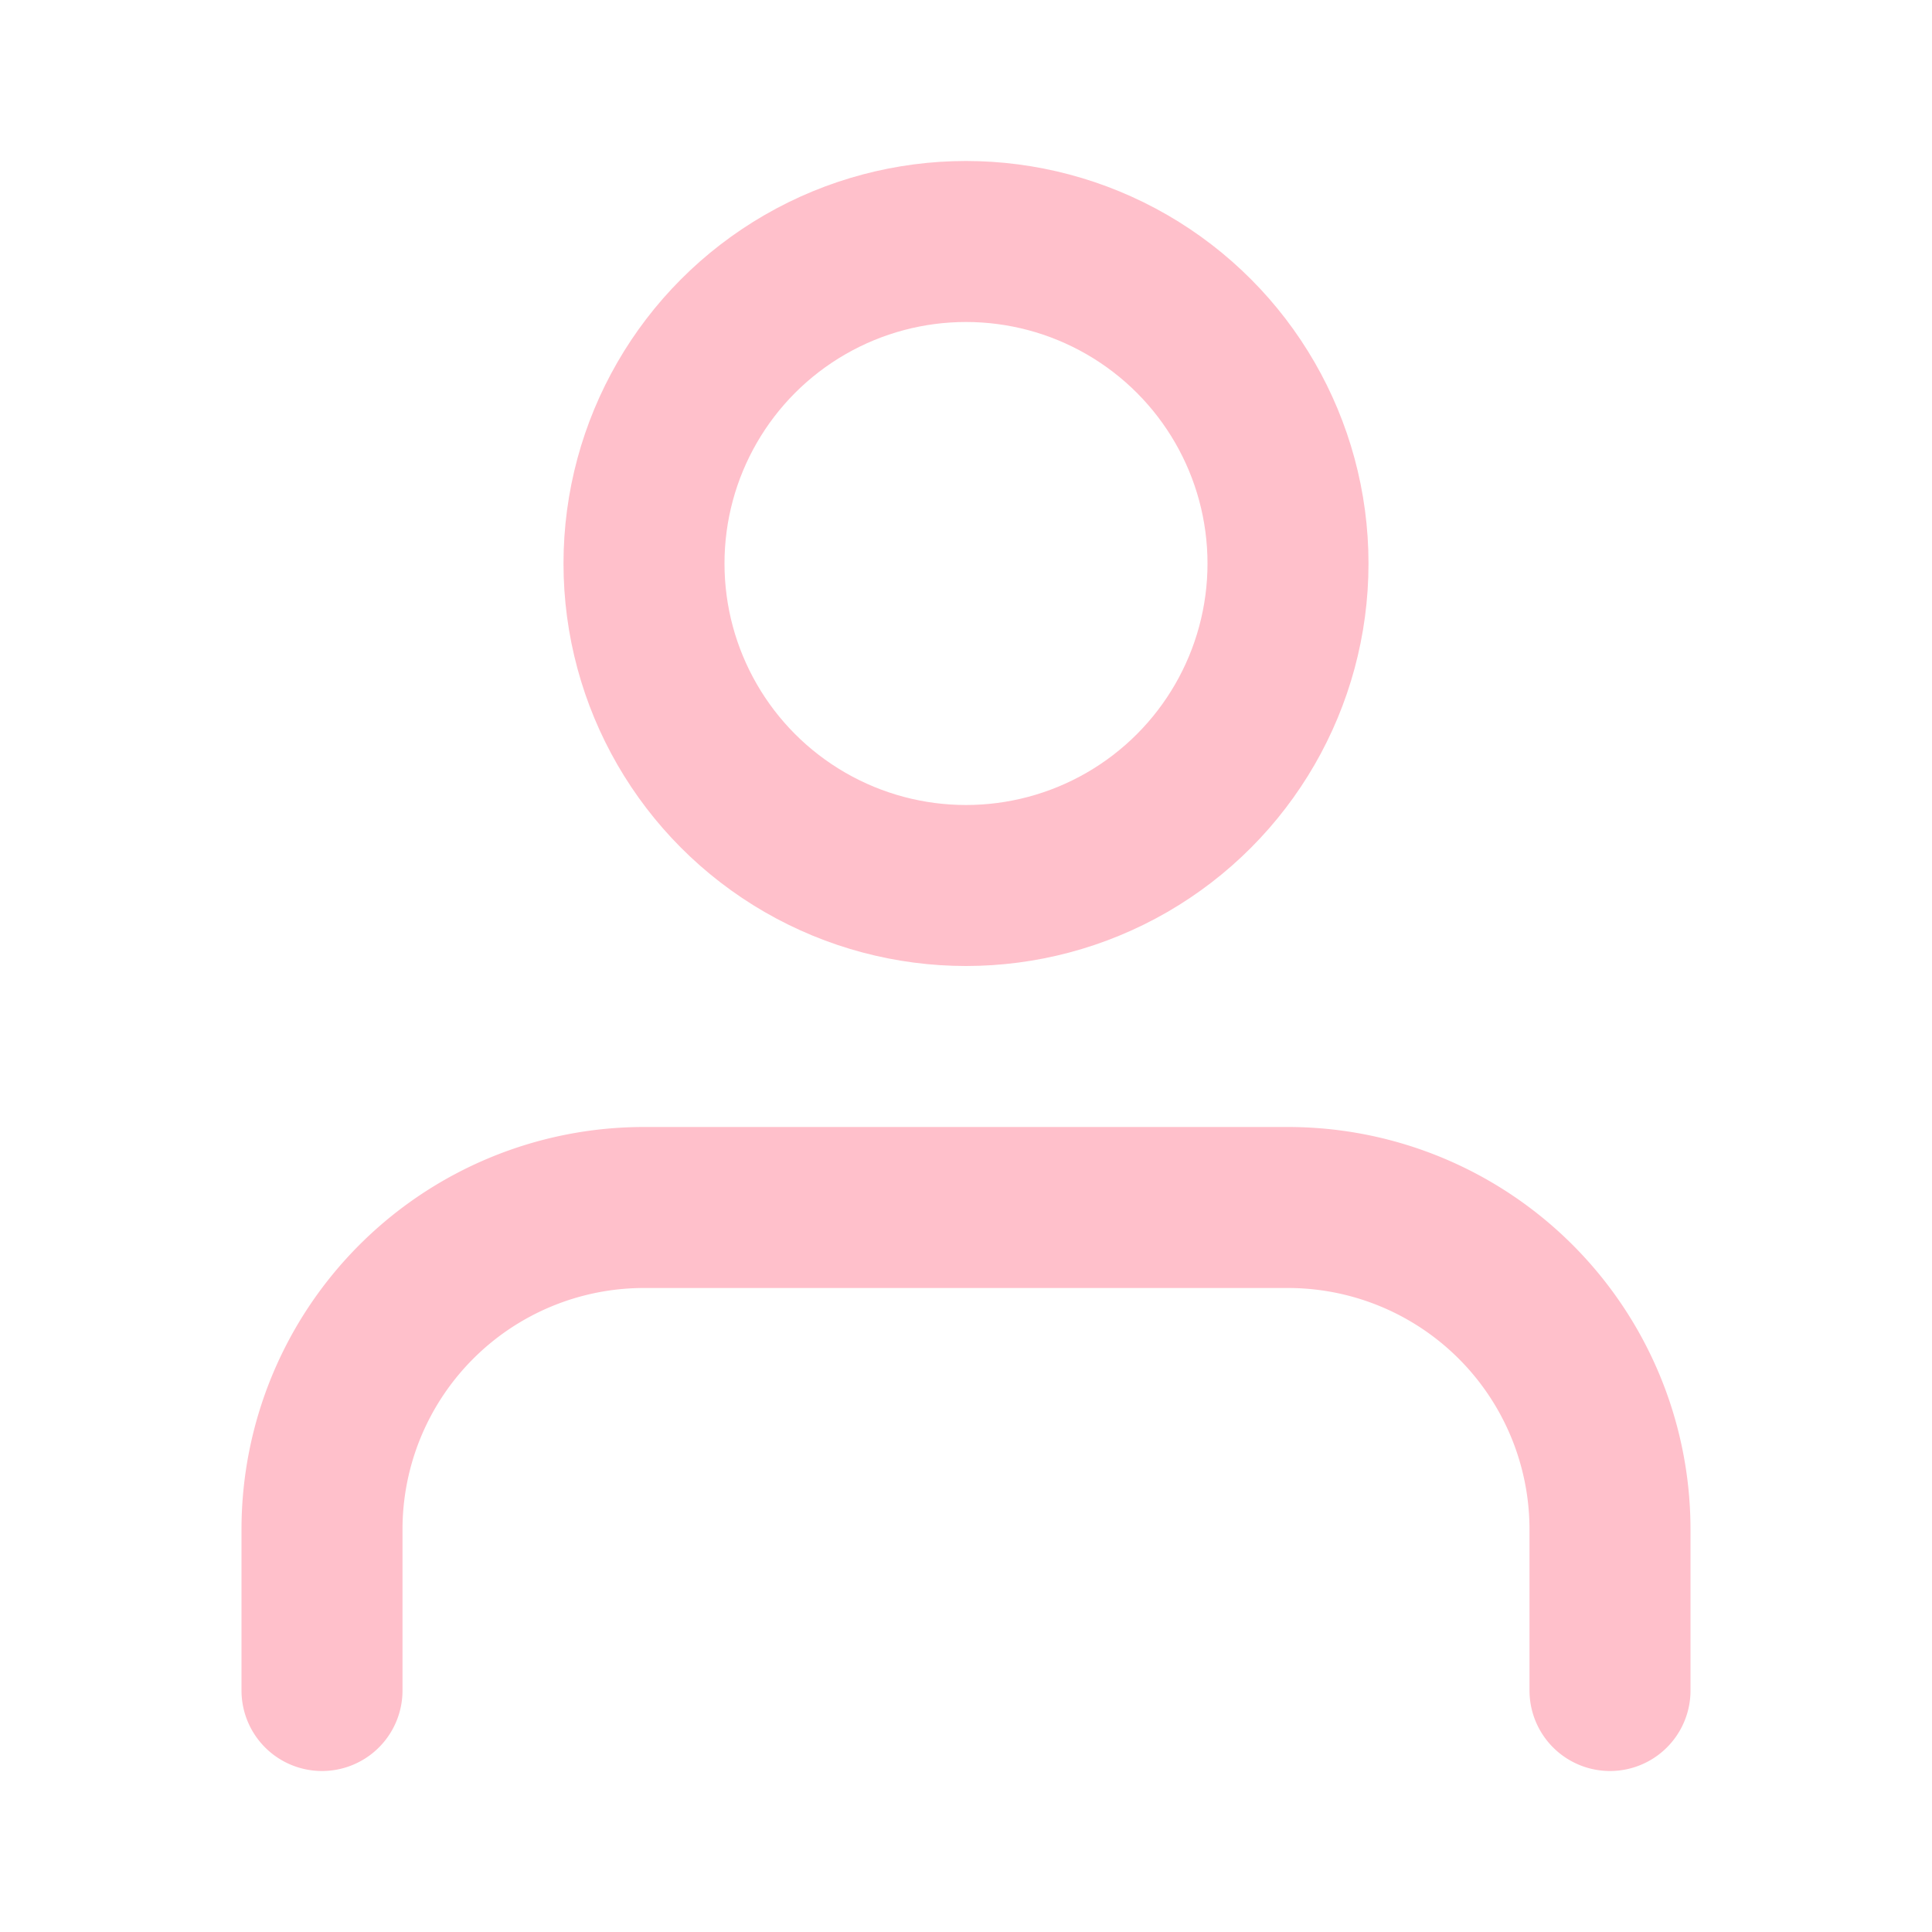 <svg xmlns="http://www.w3.org/2000/svg" width="56" height="56" viewBox="0 0 24 24" fill="none" stroke="pink" stroke-width="2" stroke-linecap="round" stroke-linejoin="round" class="feather feather-user"><path d="M20 21v-2a4 4 0 0 0-4-4H8a4 4 0 0 0-4 4v2"></path><circle cx="12" cy="7" r="4"></circle></svg>